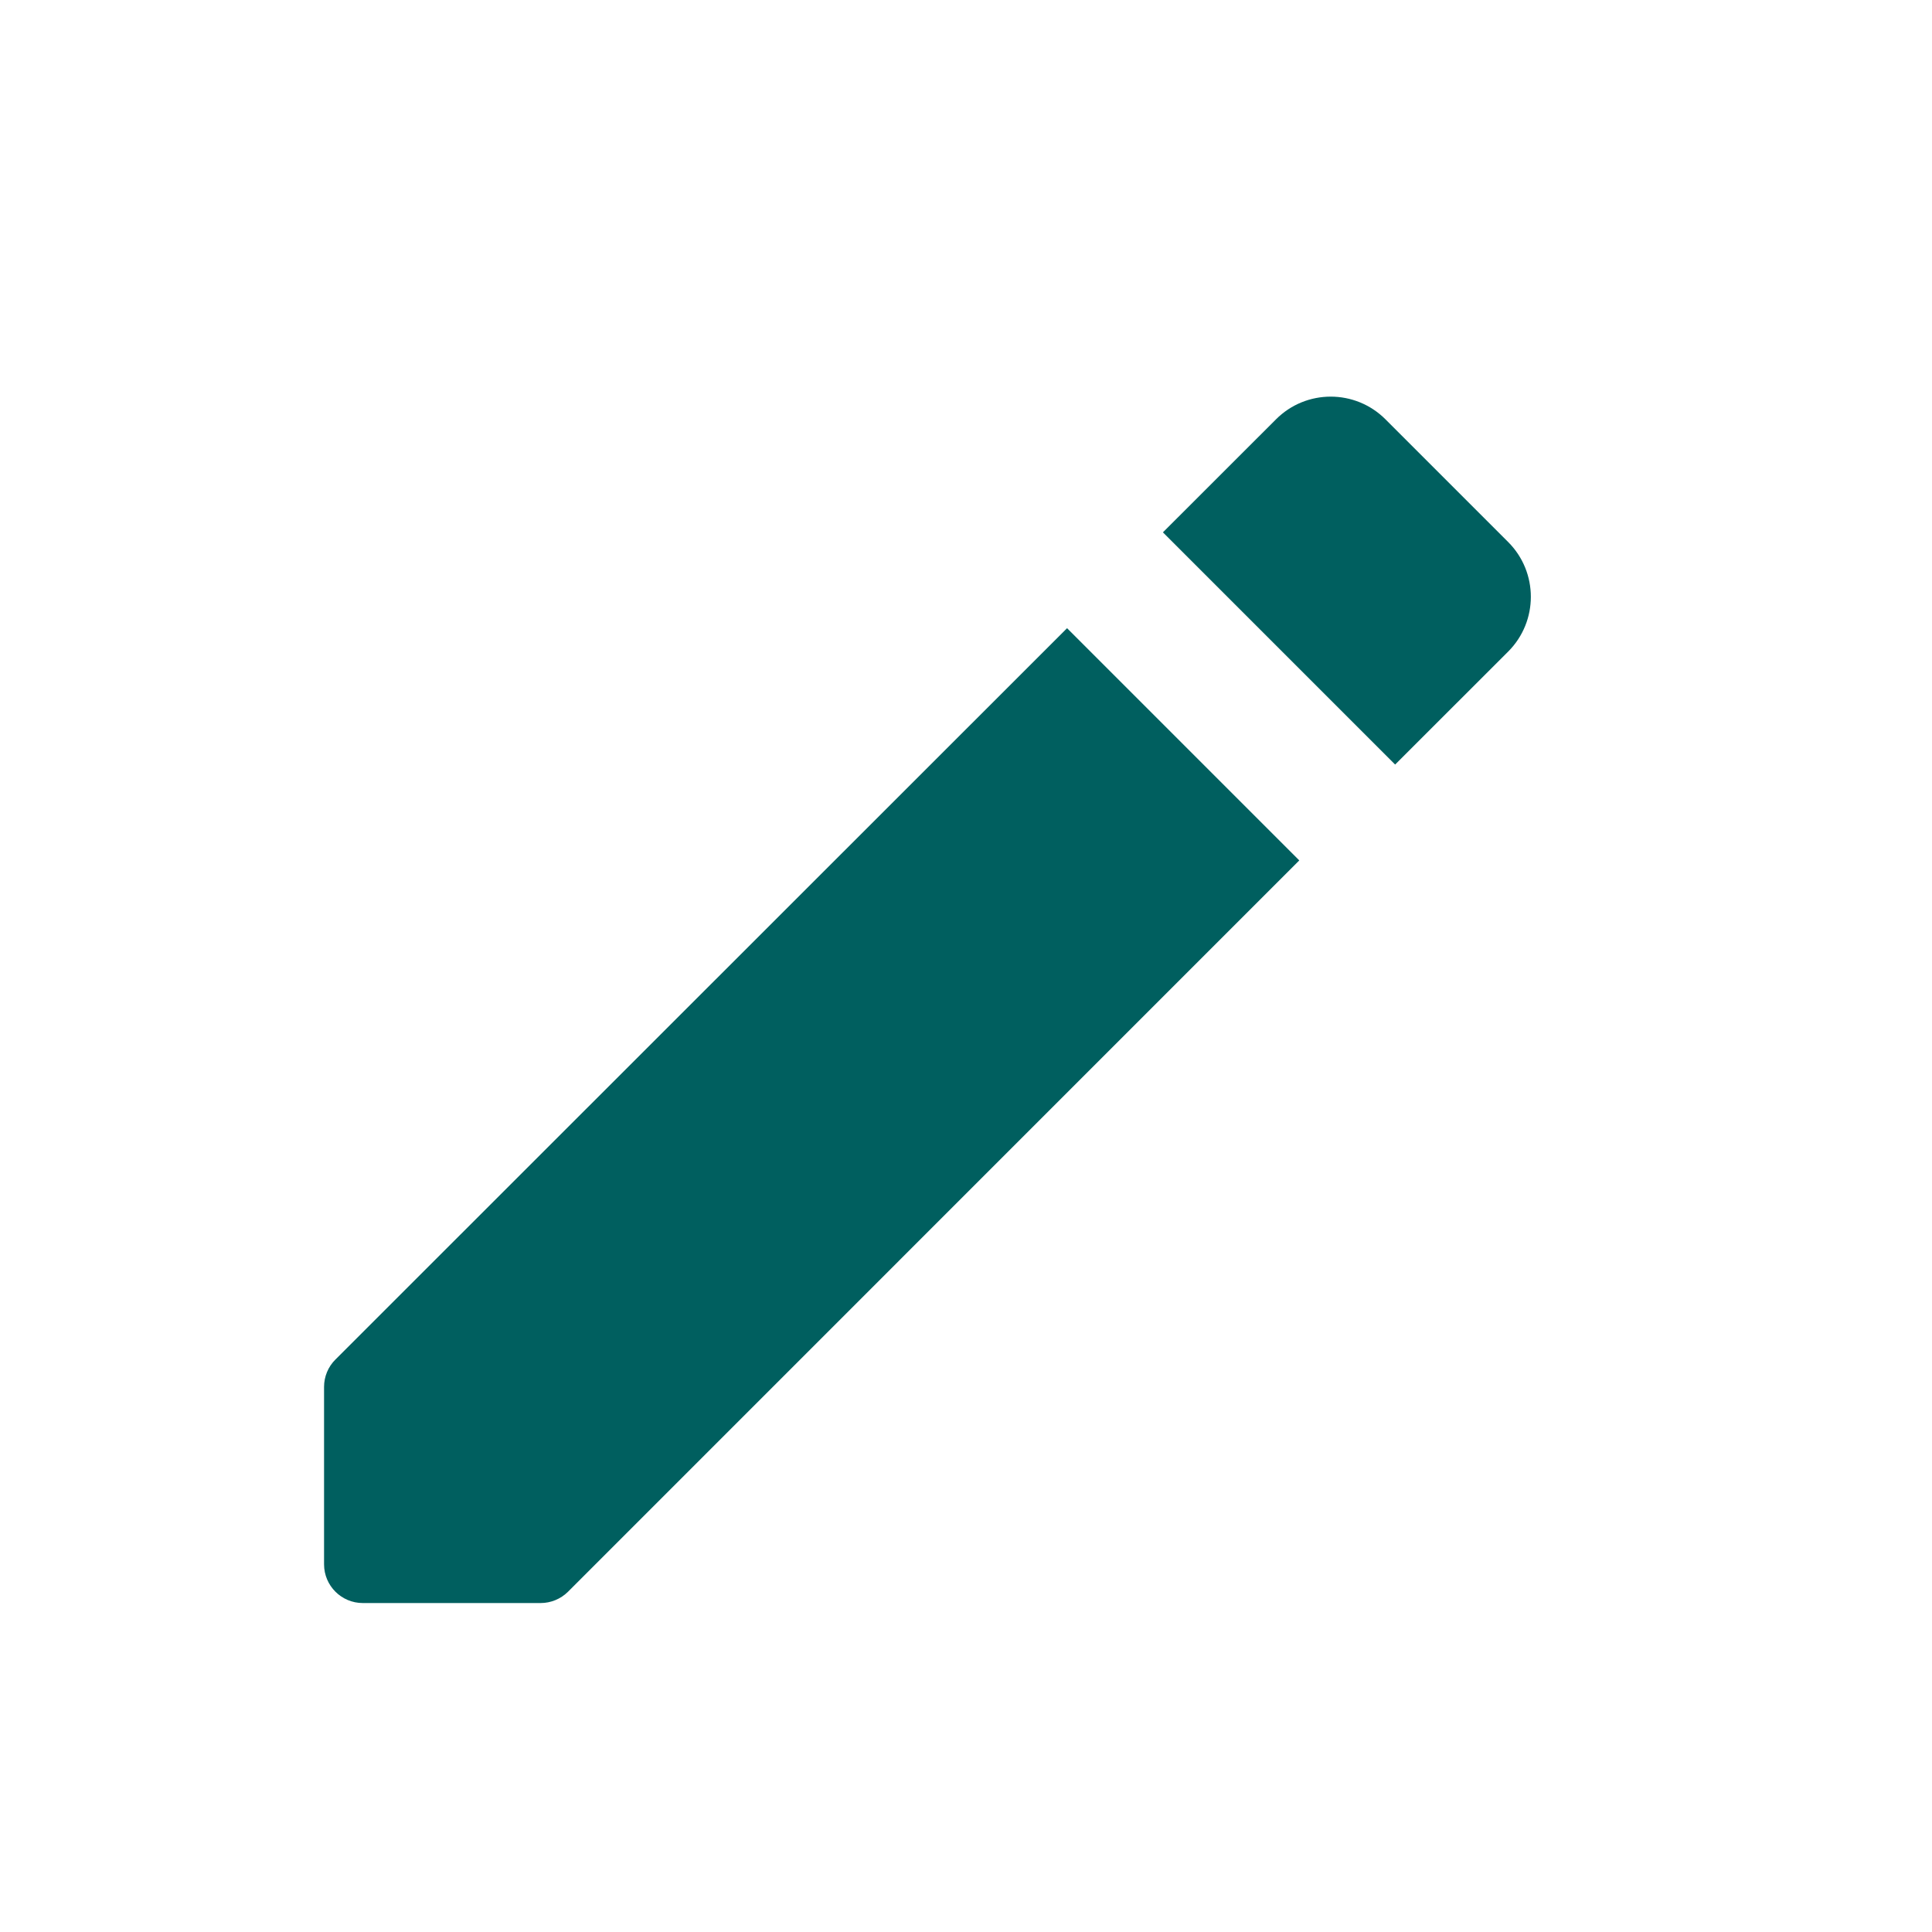 <svg width="26" height="26" viewBox="0 0 26 26" fill="none" xmlns="http://www.w3.org/2000/svg">
<path d="M4.361 18.664V21.052C4.361 21.34 4.595 21.573 4.882 21.573H7.276C7.414 21.573 7.546 21.518 7.644 21.421L17.485 11.579L14.36 8.454L4.514 18.296C4.416 18.393 4.361 18.526 4.361 18.664Z" fill="#005F5F"/>
<path d="M15.65 7.164L18.775 10.289L20.297 8.768C20.703 8.361 20.703 7.702 20.297 7.295L18.645 5.643C18.238 5.236 17.578 5.236 17.172 5.643L15.65 7.164Z" fill="#005F5F"/>
</svg>
